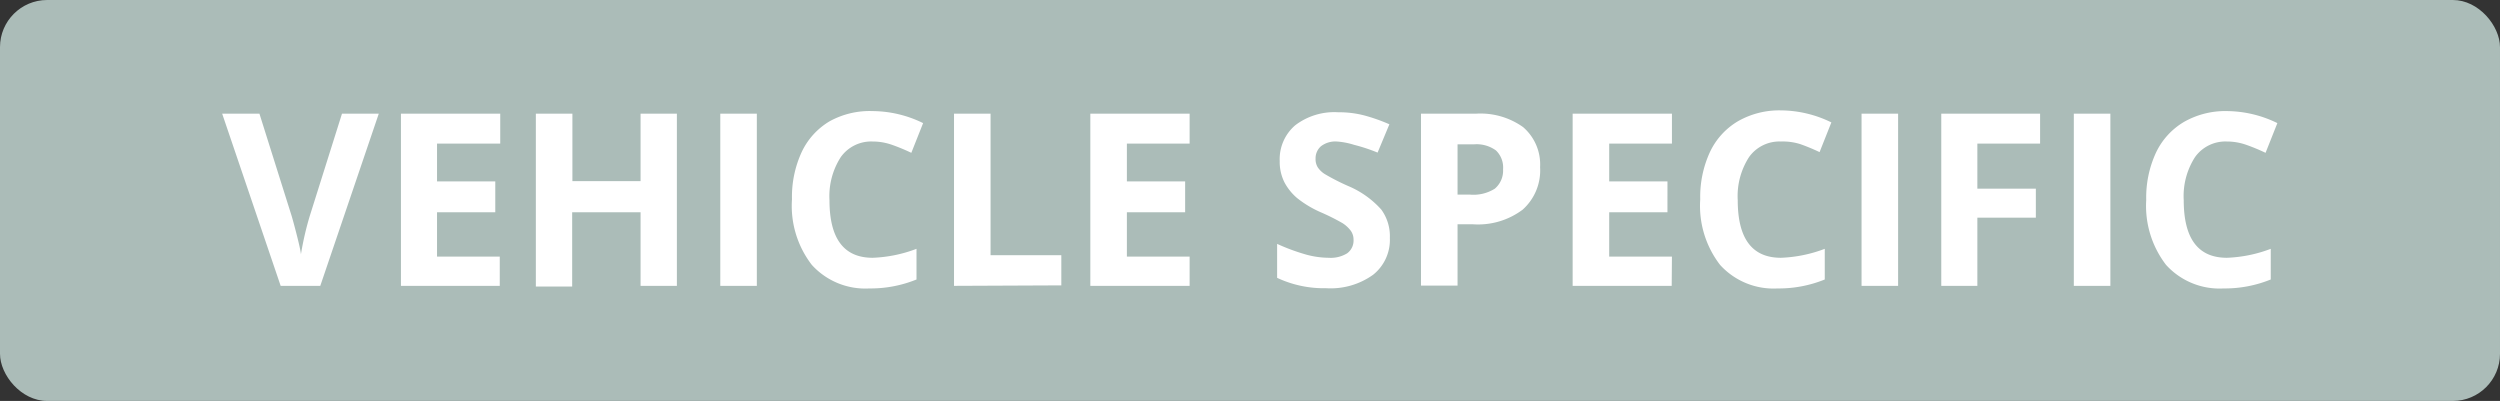 <svg xmlns="http://www.w3.org/2000/svg" width="106" height="17" viewBox="0 0 106 17">
  <rect x="0" y="0" width="106" height="17" fill="#333333" stroke="none"/>
  <defs>
    <style>
      .cls-1{fill:#abbcb8;}.cls-2{fill:#fff;}
    </style>
  </defs>
  <rect width="106" height="17" class="cls-1" rx="2" ry="2"/>
  <path d="M14.5 4.82h1.56l-2.48 7.3H11.9l-2.48-7.3H11l1.37 4.35q.11.38.24.9t.15.71a12.83 12.83 0 0 1 .37-1.61zM21.19 12.12H17v-7.3h4.21v1.27h-2.68v1.6H21V9h-2.47v1.88h2.66zM28.7 12.12h-1.54V9h-2.9v3.15h-1.54V4.82h1.55v2.86h2.89V4.82h1.54zM30.54 12.12v-7.3h1.55v7.3zM37 6a1.58 1.58 0 0 0-1.35.66 3.06 3.06 0 0 0-.48 1.83q0 2.44 1.83 2.44a5.8 5.8 0 0 0 1.86-.38v1.3a5.17 5.17 0 0 1-2 .38 3.06 3.06 0 0 1-2.44-1 4.09 4.09 0 0 1-.84-2.78 4.53 4.53 0 0 1 .41-2 3 3 0 0 1 1.19-1.31A3.52 3.52 0 0 1 37 4.71a4.91 4.91 0 0 1 2.14.51l-.5 1.26a8.29 8.29 0 0 0-.82-.34A2.47 2.47 0 0 0 37 6zM40.45 12.12v-7.3H42v6h3v1.28zM50.44 12.12h-4.21v-7.3h4.21v1.27h-2.66v1.6h2.47V9h-2.47v1.88h2.66zM58.93 10.09a1.89 1.89 0 0 1-.71 1.56 3.09 3.09 0 0 1-2 .57 4.65 4.65 0 0 1-2.07-.44v-1.44a8.55 8.55 0 0 0 1.25.46 3.71 3.71 0 0 0 .94.13 1.33 1.33 0 0 0 .78-.19.67.67 0 0 0 .27-.58.64.64 0 0 0-.12-.38 1.33 1.33 0 0 0-.35-.32A9 9 0 0 0 56 9a4.47 4.47 0 0 1-1-.6 2.27 2.27 0 0 1-.54-.67 1.93 1.93 0 0 1-.2-.9 1.89 1.89 0 0 1 .66-1.52 2.73 2.73 0 0 1 1.82-.55 4.29 4.29 0 0 1 1.09.13 7.51 7.51 0 0 1 1.08.38l-.5 1.2a7.3 7.3 0 0 0-1-.33 3.13 3.13 0 0 0-.73-.14 1 1 0 0 0-.67.2.68.68 0 0 0-.23.53.66.66 0 0 0 .09.36 1 1 0 0 0 .3.29 9.19 9.19 0 0 0 1 .51 3.91 3.91 0 0 1 1.4 1 1.92 1.92 0 0 1 .36 1.2zM65.3 7.09a2.23 2.23 0 0 1-.74 1.8 3.15 3.15 0 0 1-2.1.62h-.66v2.6h-1.55V4.82h2.33a3.11 3.11 0 0 1 2 .57 2.09 2.09 0 0 1 .72 1.7zm-3.5 1.16h.51A1.7 1.7 0 0 0 63.38 8a1 1 0 0 0 .35-.82 1 1 0 0 0-.3-.8 1.39 1.39 0 0 0-.93-.26h-.7zM70.88 12.12h-4.2v-7.3h4.21v1.27h-2.66v1.6h2.47V9h-2.47v1.88h2.66zM75.51 6a1.58 1.58 0 0 0-1.35.66 3.05 3.05 0 0 0-.48 1.83q0 2.44 1.83 2.44a5.8 5.8 0 0 0 1.86-.38v1.3a5.17 5.17 0 0 1-2 .38 3.06 3.06 0 0 1-2.44-1 4.1 4.1 0 0 1-.84-2.78 4.53 4.53 0 0 1 .41-2 3 3 0 0 1 1.19-1.31 3.53 3.53 0 0 1 1.82-.46 4.92 4.92 0 0 1 2.14.51l-.5 1.26a8.33 8.33 0 0 0-.82-.34 2.47 2.47 0 0 0-.82-.11zM78.93 12.12v-7.3h1.55v7.3zM83.84 12.12h-1.53v-7.3h4.19v1.27h-2.66V8h2.48v1.23h-2.48zM87.93 12.12v-7.3h1.55v7.3zM94.42 6a1.58 1.58 0 0 0-1.35.66 3.05 3.05 0 0 0-.48 1.83q0 2.44 1.83 2.44a5.8 5.8 0 0 0 1.86-.38v1.3a5.17 5.17 0 0 1-2 .38 3.06 3.06 0 0 1-2.44-1A4.1 4.1 0 0 1 91 8.48a4.53 4.53 0 0 1 .41-2 3 3 0 0 1 1.19-1.31 3.53 3.53 0 0 1 1.82-.46 4.92 4.92 0 0 1 2.14.51l-.5 1.26a8.33 8.33 0 0 0-.82-.34 2.47 2.47 0 0 0-.82-.14z" class="cls-2"/>
</svg>
